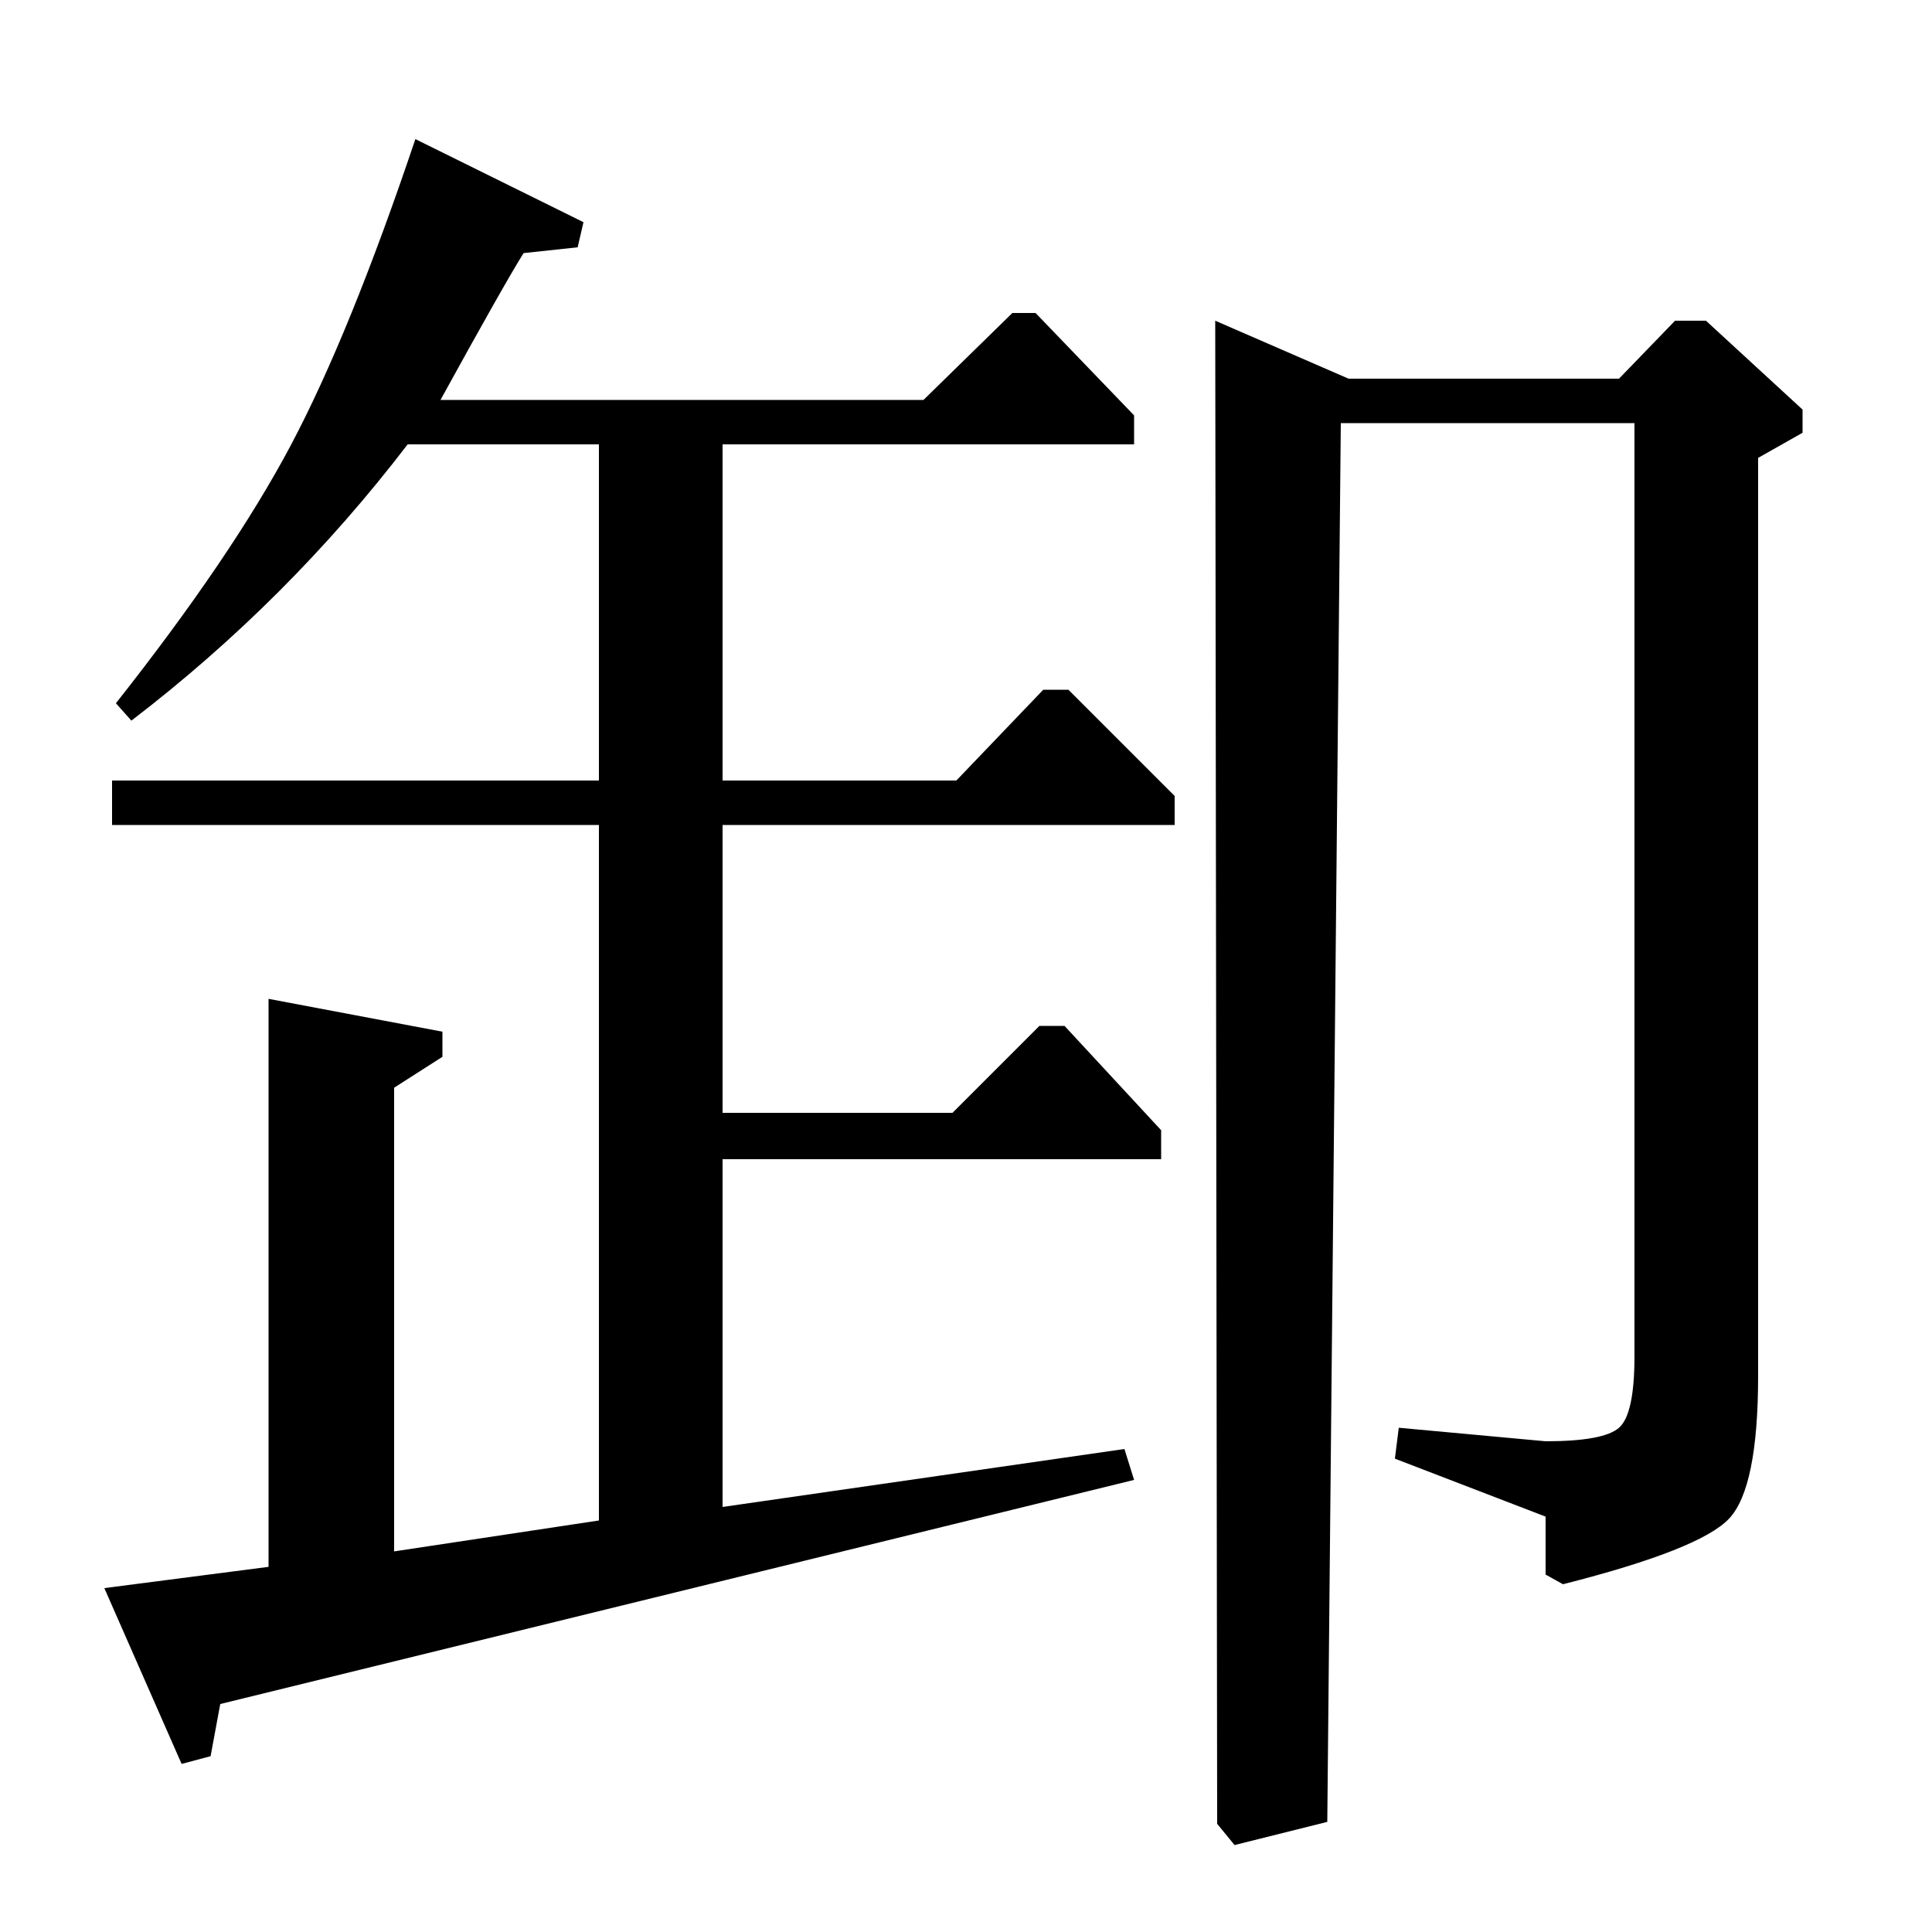 <?xml version="1.0" standalone="no"?>
<!DOCTYPE svg PUBLIC "-//W3C//DTD SVG 1.1//EN" "http://www.w3.org/Graphics/SVG/1.1/DTD/svg11.dtd" >
<svg xmlns="http://www.w3.org/2000/svg" xmlns:xlink="http://www.w3.org/1999/xlink" version="1.1" viewBox="0 -140 1000 1000">
  <g transform="matrix(1 0 0 -1 0 860)">
   <path fill="currentColor"
d="M58 573v23h252v174h-99q-62 -81 -143 -143l-8 9q60 76 90.5 133.5t64.5 158.5l87 -43l-3 -13l-28 -3q-10 -16 -43 -76h250l46 45h12l51 -53v-15h-213v-174h121l45 47h13l55 -55v-15h-234v-149h119l45 45h13l50 -54v-15h-227v-180l208 30l5 -16l-473 -116l-5 -27l-15 -4
l-40 91l85 11v294l90 -17v-13l-25 -16v-240l106 16v360h-252zM629 834l69 -30h140l29 30h16l50 -46v-12l-23 -13v-475q0 -58 -15 -74t-86 -34l-9 5v30l-78 30l2 16l76 -7q30 0 38 7t8 37v483h-152l-7 -724l-48 -12l-9 11z" />
  </g>

</svg>
